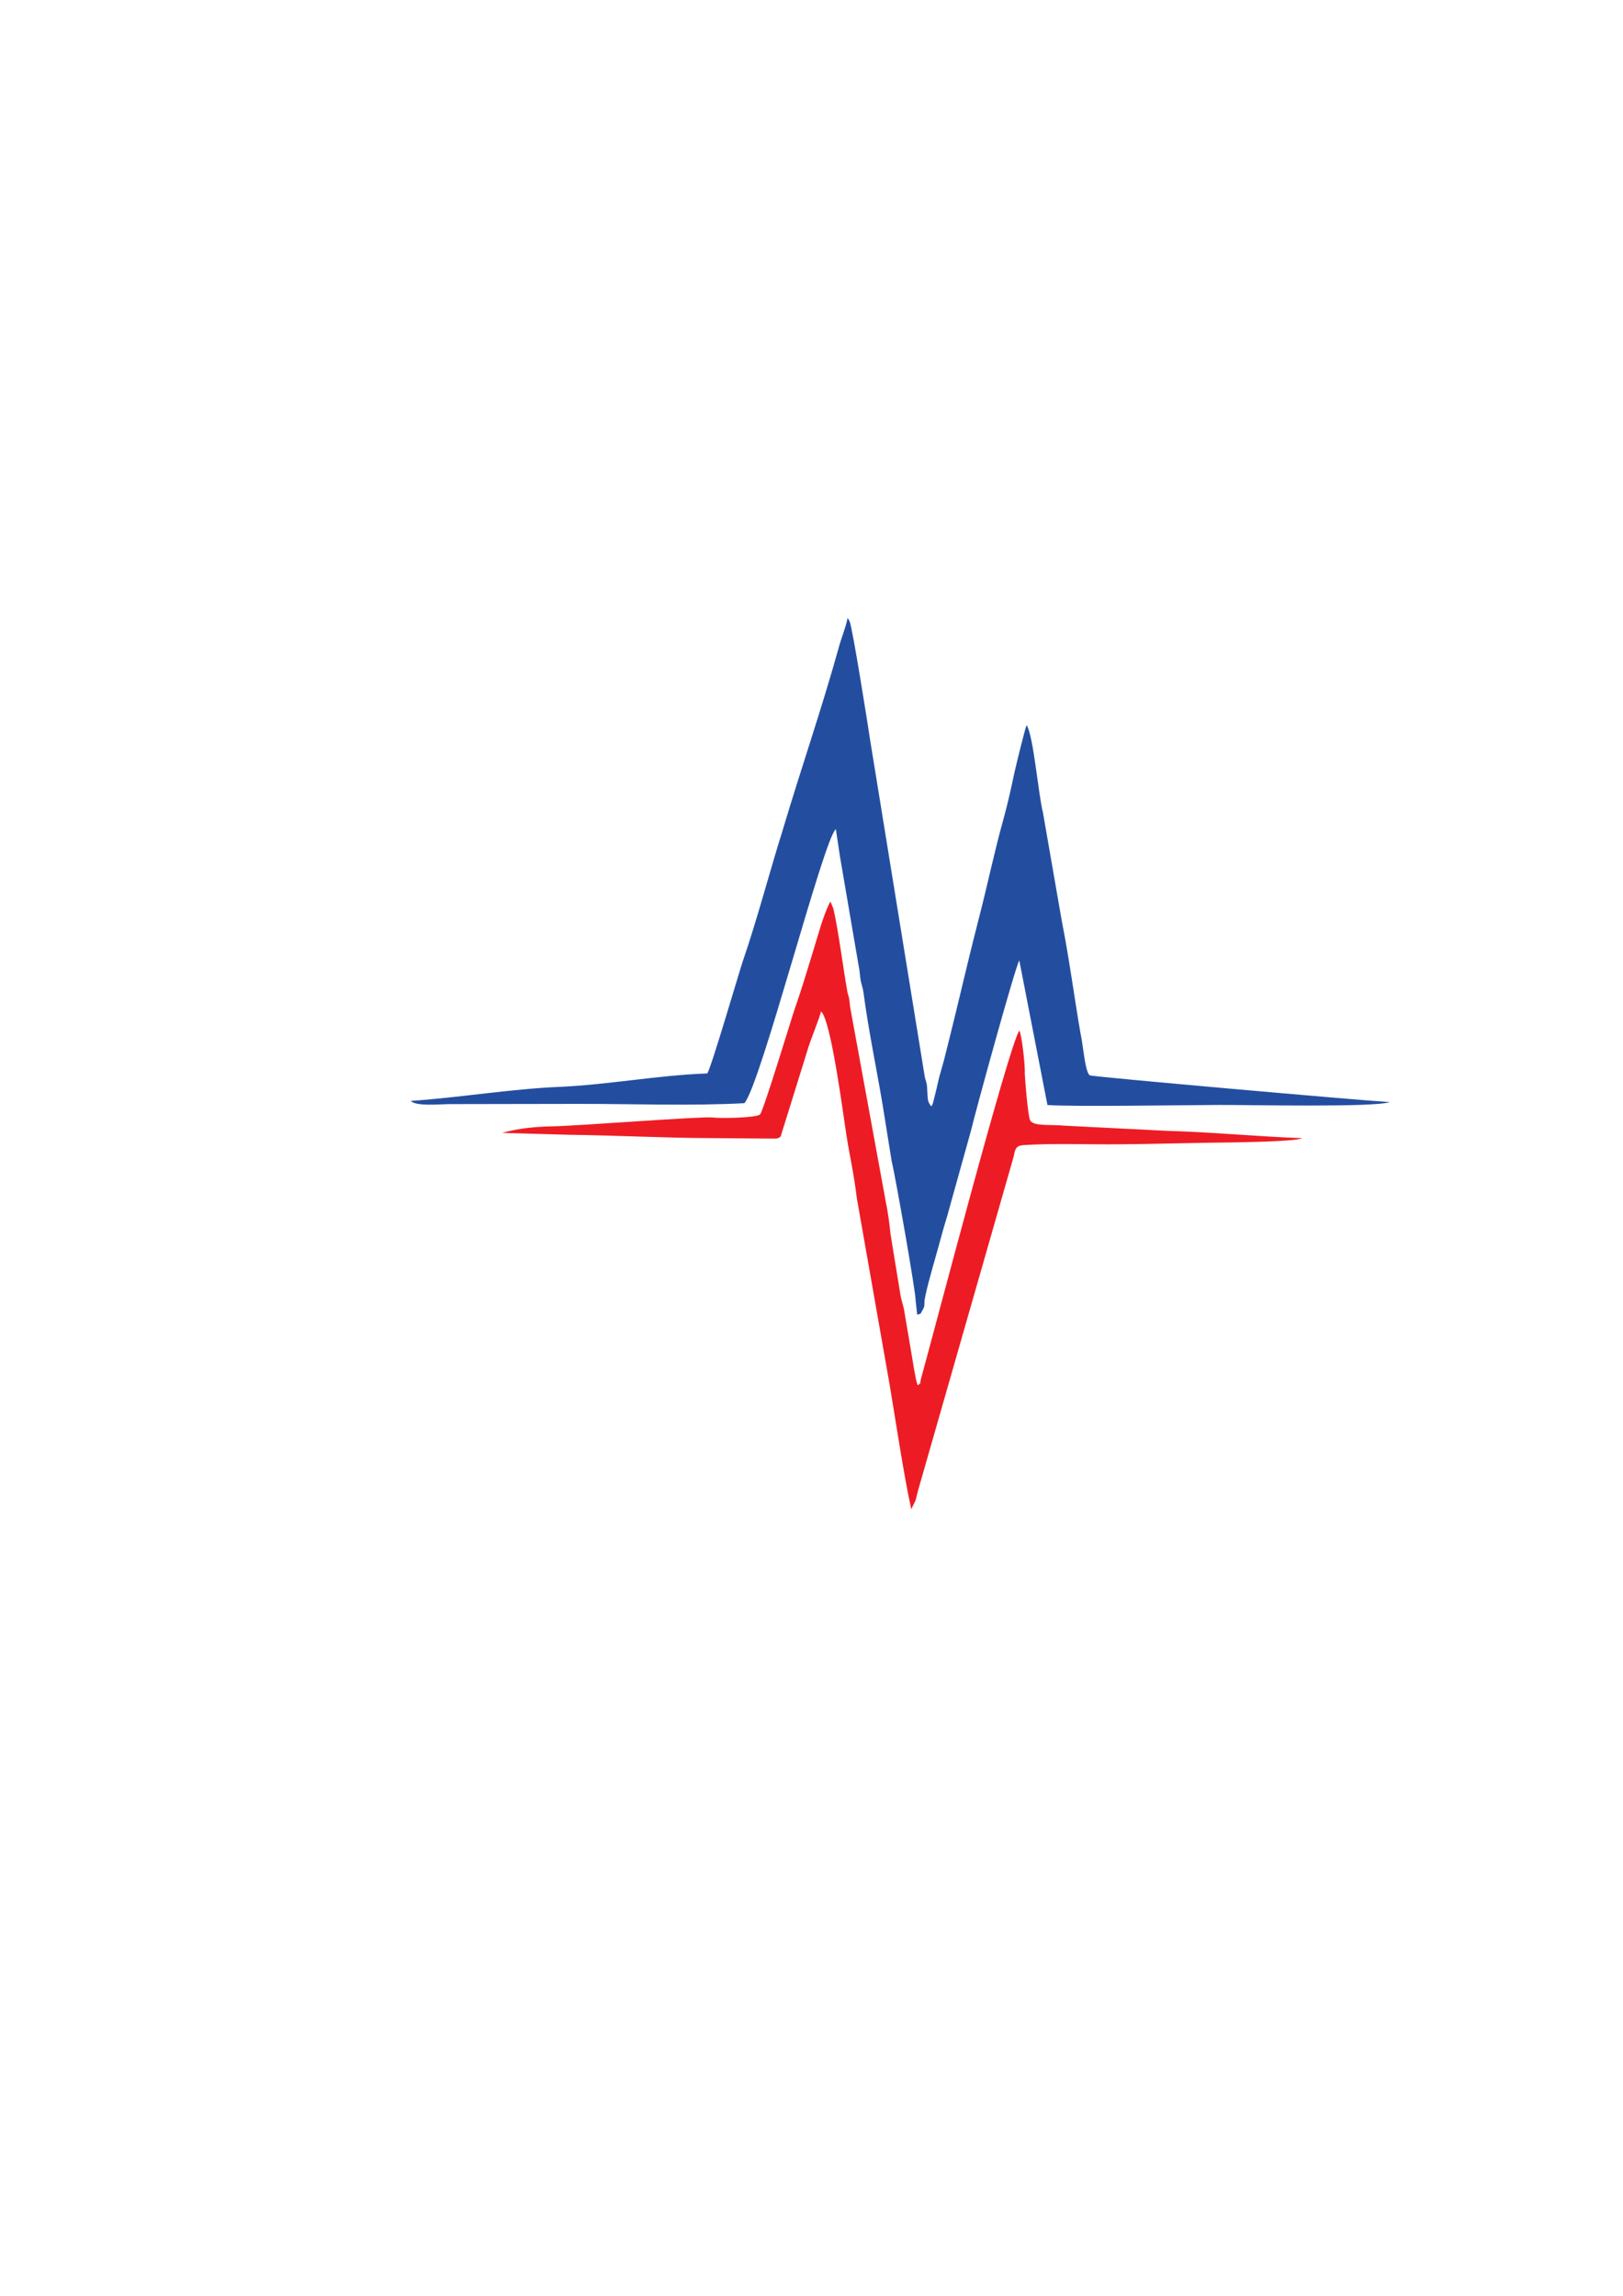 <?xml version="1.0" encoding="UTF-8" standalone="no"?>
<!-- Created with Inkscape (http://www.inkscape.org/) -->

<svg width="210mm" height="297mm" viewBox="0 0 210 297" version="1.1" id="svg1" inkscape:version="1.4 (86a8ad7, 2024-10-11)" sodipodi:docname="logo.svg"
   xmlns:inkscape="http://www.inkscape.org/namespaces/inkscape"
   xmlns:sodipodi="http://sodipodi.sourceforge.net/DTD/sodipodi-0.dtd"
   xmlns="http://www.w3.org/2000/svg"
   xmlns:svg="http://www.w3.org/2000/svg">
   <sodipodi:namedview id="namedview1" pagecolor="#ffffff" bordercolor="#000000" borderopacity="0.25" inkscape:showpageshadow="2" inkscape:pageopacity="0.0" inkscape:pagecheckerboard="0" inkscape:deskcolor="#d1d1d1" inkscape:document-units="mm" inkscape:zoom="0.68862935" inkscape:cx="397.16576" inkscape:cy="445.08704" inkscape:window-width="1920" inkscape:window-height="991" inkscape:window-x="-9" inkscape:window-y="-9" inkscape:window-maximized="1" inkscape:current-layer="layer1" />
   <defs id="defs1" />
   <g inkscape:label="Camada 1" inkscape:groupmode="layer" id="layer1">
      <path d="M 84.917,41.767" style="fill:#234ea0;fill-opacity:1;fill-rule:evenodd;stroke:none;stroke-width:0.353" id="path1" />
      <path d="M 159.794,66.373" style="fill:#234ea0;fill-opacity:1;fill-rule:evenodd;stroke:none;stroke-width:0.353" id="path1-1" />
      <path id="path14" style="fill:#234ea0;fill-opacity:1;fill-rule:evenodd;stroke:none;stroke-width:0.353" d="m 108.15,107.265 0.541,3.594 2.412,14.096 c 0.144,0.634 0.14,1.141 0.242,1.782 0.089,0.564 0.295,1.011 0.379,1.65 0.646,4.906 1.656,9.642 2.477,14.536 l 1.174,7.317 c 0.514,2.076 3.15,17.135 3.093,17.955 l 0.208,1.89 c 0.499,-0.209 0.32,0.076 0.688,-0.591 0.275,-0.496 0.228,-0.435 0.251,-1.02 -0.045,-0.666 1.103,-4.684 1.38,-5.647 0.487,-1.688 0.998,-3.695 1.553,-5.479 l 3.085,-11.072 c 0.565,-2.398 5.705,-21.138 6.253,-22.028 l 3.642,18.702 c 3.195,0.247 17.921,0.006 22.298,-0.009 3.596,-0.012 20.072,0.343 21.977,-0.368 -3.446,-0.187 -38.53,-3.281 -38.8,-3.459 -0.629,-0.475 -0.823,-3.794 -1.206,-5.484 -0.814,-4.717 -1.465,-9.705 -2.389,-14.358 l -2.463,-14.16 c -0.611,-2.432 -1.235,-10.025 -2.114,-11.298 -0.171,0.312 -1.4,5.318 -1.55,6.027 -0.41,1.95 -0.929,4.293 -1.472,6.226 -1.111,3.959 -2.013,8.296 -3.081,12.447 -1.062,4.126 -1.983,7.987 -3.022,12.325 -0.482,2.012 -1.014,4.122 -1.525,6.156 -0.265,1.053 -0.59,1.999 -0.818,3.029 -0.146,0.658 -0.22,0.998 -0.379,1.607 l -0.281,1.099 c -0.236,0.584 -0.024,0.133 -0.213,0.385 -0.455,-0.558 -0.45,-0.856 -0.497,-1.779 -0.061,-1.199 -0.041,-0.998 -0.321,-1.937 l -7.109,-43.806 c -0.061,-0.494 -2.257,-14.469 -2.633,-15.213 -0.154,-0.306 -0.104,-0.217 -0.268,-0.408 -0.259,1.306 -0.728,2.33 -1.083,3.608 -2.252,8.128 -4.956,15.9 -7.341,23.924 -1.681,5.346 -3.222,11.286 -5.095,16.75 -0.494,1.441 -4.108,13.851 -4.627,14.613 -6.396,0.228 -12.83,1.465 -19.177,1.739 -6.3,0.272 -12.831,1.379 -19.207,1.817 0.802,0.734 3.523,0.413 5.26,0.41 l 16.311,-0.028 c 6.964,-0.015 14.754,0.285 21.616,-0.091 2.139,-2.479 10.266,-34.285 11.833,-35.448" sodipodi:nodetypes="ccccccccccccccccscccccccccccccccccccccccccccccc" />
      <path id="path16" style="fill:#ed1c24;fill-opacity:1;fill-rule:evenodd;stroke:none;stroke-width:0.353" d="m 101.008,147.027 3.585,-11.53 c 0.458,-1.436 1.336,-3.493 1.645,-4.655 1.313,1.195 2.867,13.436 3.299,16.128 0.499,3.116 0.888,4.497 1.342,8.118 l 4.226,24.021 c 0.811,4.823 1.838,11.76 2.802,16.124 l 0.547,-1.1 c 0.144,-0.481 0.193,-0.802 0.32,-1.263 l 12.398,-43.297 c 0.195,-0.977 0.278,-1.37 1.296,-1.437 3.759,-0.248 8.341,-0.069 12.192,-0.099 4.115,-0.032 8.19,-0.153 12.184,-0.213 0.988,-0.015 10.829,-0.076 11.639,-0.586 -5.976,-0.211 -11.759,-0.799 -17.542,-0.946 l -13.173,-0.669 c -1.851,-0.175 -3.942,0.099 -4.448,-0.635 -0.339,-0.492 -0.745,-6.041 -0.728,-6.203 0.081,-0.757 -0.397,-5.078 -0.704,-5.445 -1.293,1.678 -11.172,39.467 -12.676,44.858 -0.253,0.884 0.049,0.687 -0.49,1.003 -0.305,-0.963 -0.585,-2.933 -0.75,-3.879 l -0.999,-5.903 c -0.139,-0.684 -0.365,-1.307 -0.447,-1.807 l -1.306,-7.993 c -0.119,-1.282 -0.329,-2.799 -0.587,-4.039 l -4.626,-25.259 c -0.171,-1.813 -0.223,-1.232 -0.367,-2.029 -0.505,-2.787 -1.192,-8.167 -1.814,-10.75 l -0.295,-0.711 c -0.018,-0.106 -0.067,-0.12 -0.114,-0.17 -0.944,1.819 -1.677,4.715 -2.363,6.901 -0.691,2.204 -1.403,4.644 -2.185,6.837 -0.338,0.947 -4.101,13.373 -4.524,13.765 -0.432,0.456 -5.194,0.531 -6.13,0.403 -1.277,-0.181 -17.414,1.082 -20.668,1.141 -2.504,0.046 -4.601,0.293 -6.561,0.848 l 8.733,0.248 c 5.993,0.07 12.464,0.419 18.219,0.428 l 8.513,0.068 c 0.438,-0.13 0.301,-0.081 0.557,-0.273" sodipodi:nodetypes="cccccccccccsccccccccccccccccccccscccccccc" />
   </g>
</svg>

